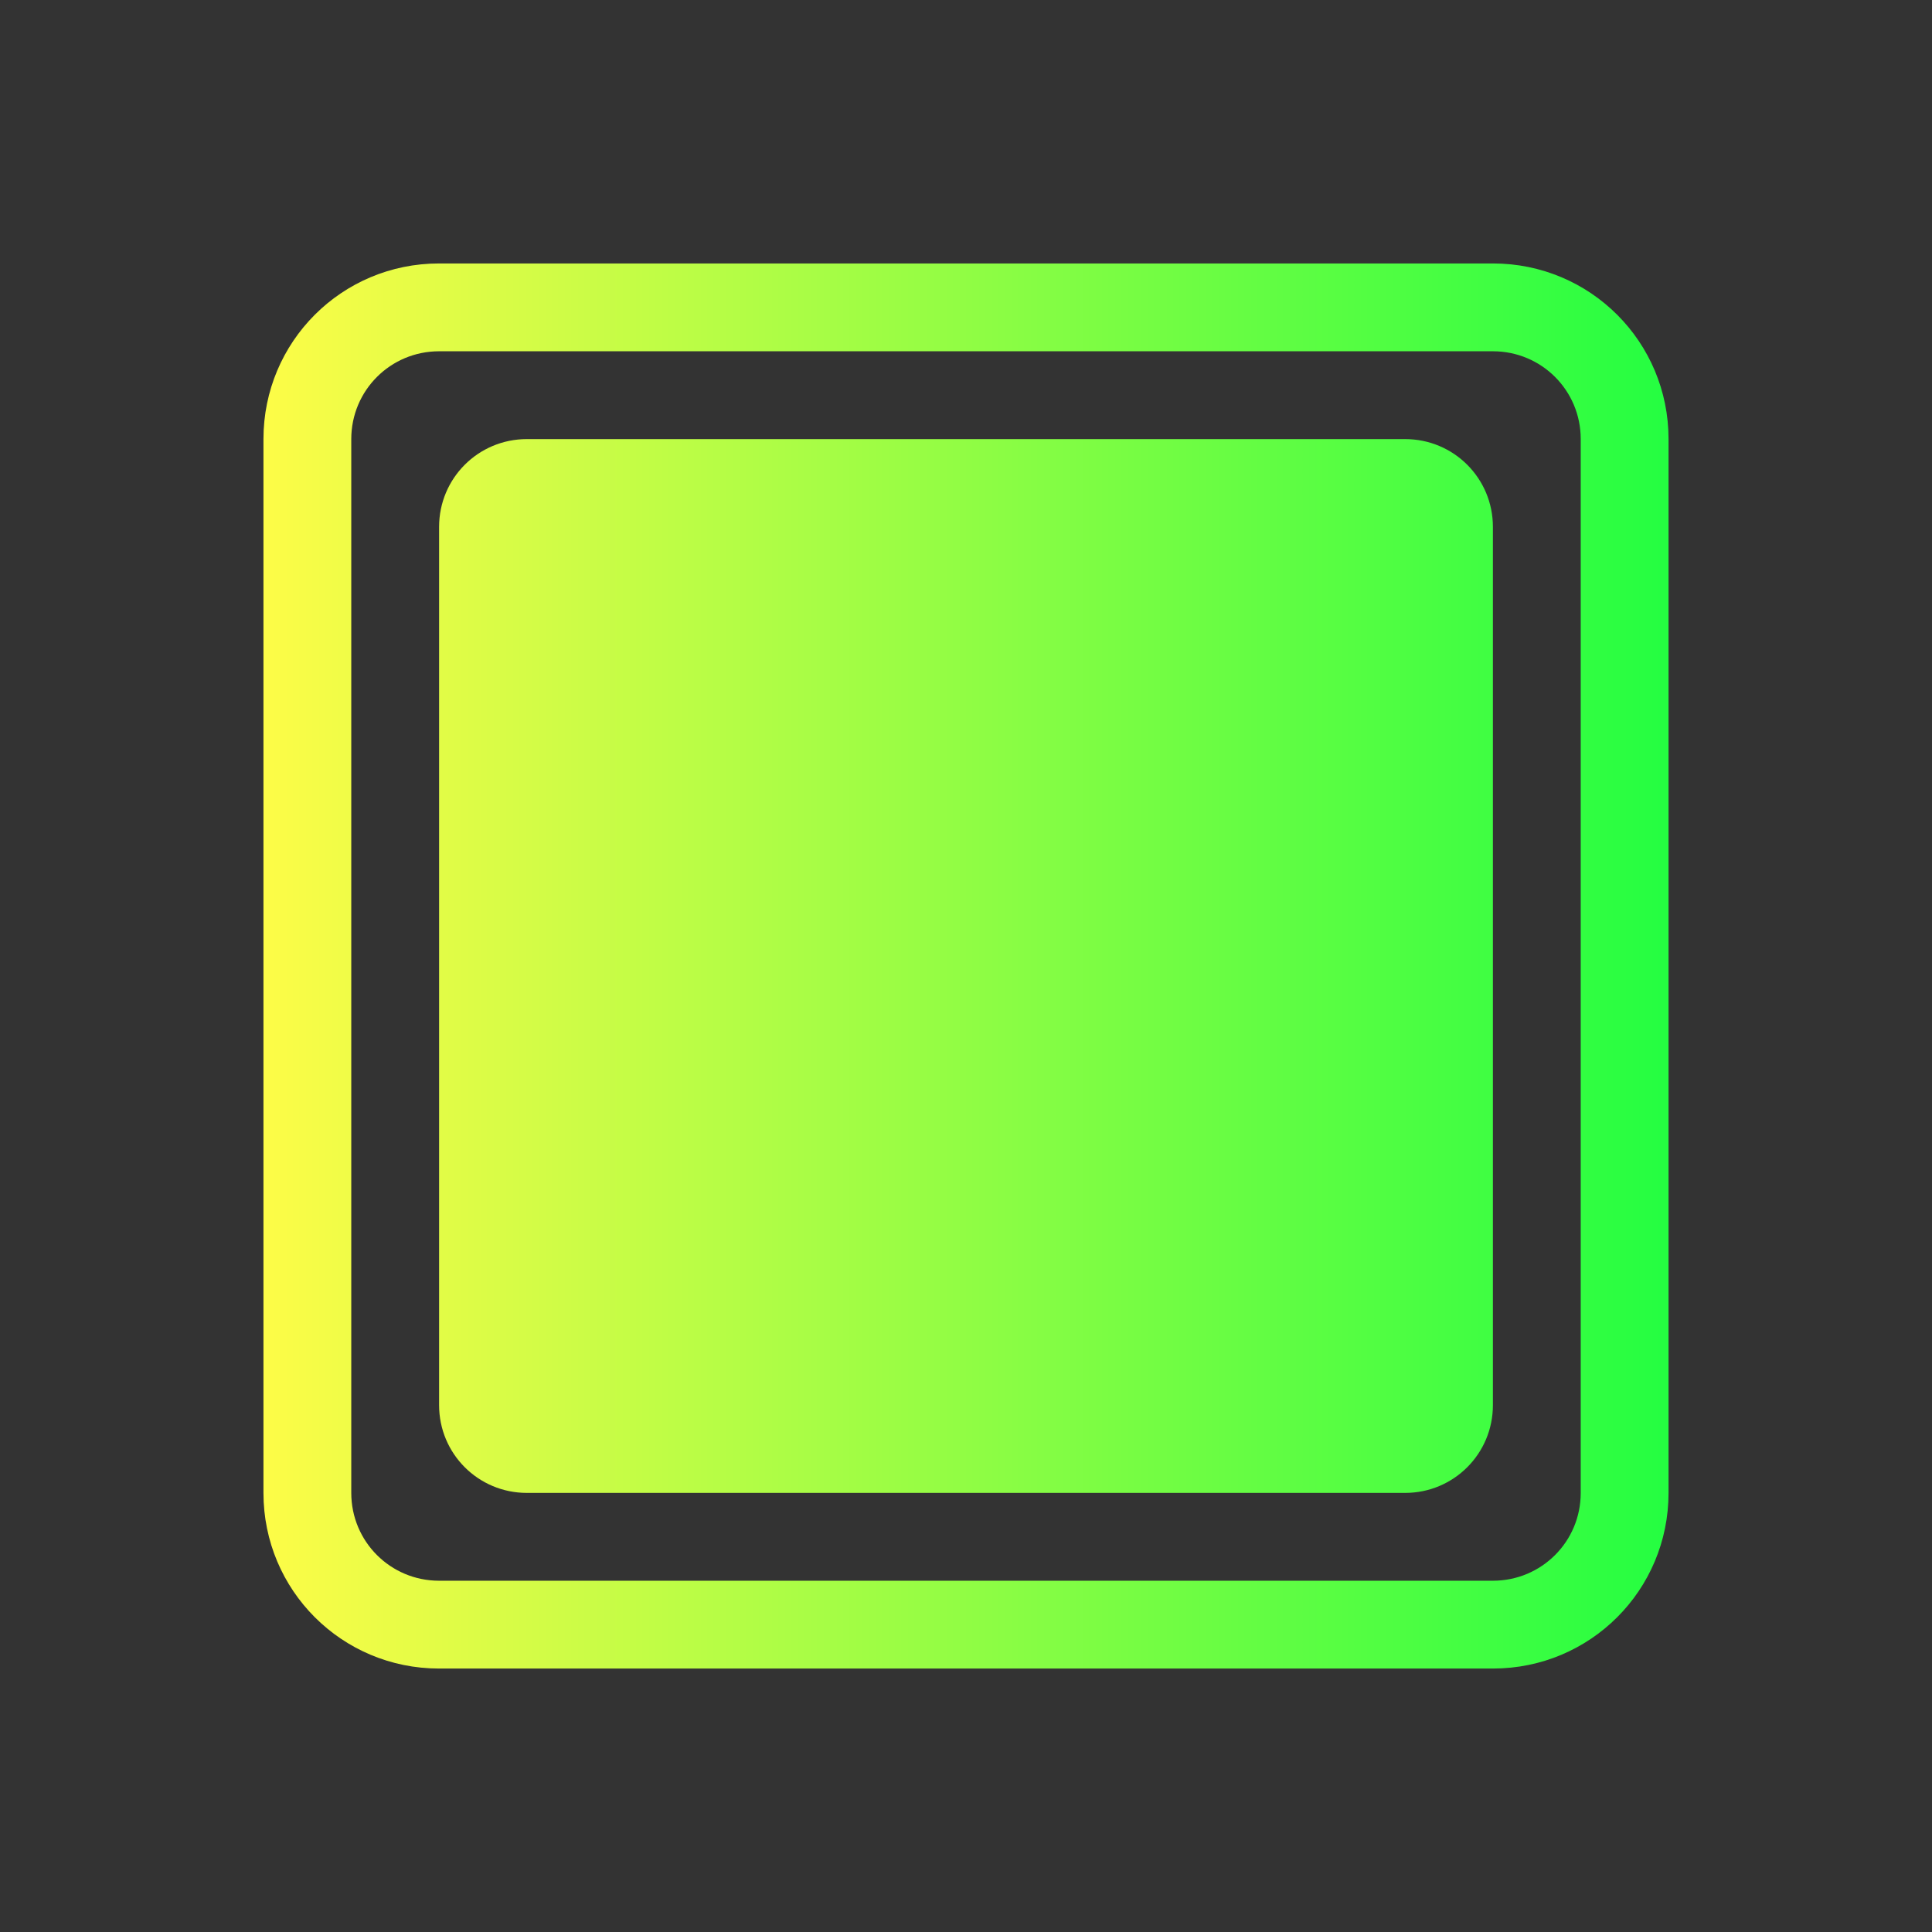 <svg width="22" height="22" viewBox="0 0 22 22" fill="none" xmlns="http://www.w3.org/2000/svg">
<rect x="0" y="0" width="22" height="22" fill="#333333" stroke="none"/>
<path d="M5 3C3.892 3 3 3.892 3 5V17C3 18.108 3.892 19 5 19H17C18.108 19 19 18.108 19 17V5C19 3.892 18.108 3 17 3H5ZM5 4H17C17.554 4 18 4.446 18 5V17C18 17.554 17.554 18 17 18H5C4.446 18 4 17.554 4 17V5C4 4.446 4.446 4 5 4ZM6 5C5.446 5 5 5.446 5 6V16C5 16.554 5.446 17 6 17H16C16.554 17 17 16.554 17 16V6C17 5.446 16.554 5 16 5H6Z" fill="url(#paint0_linear_10_13988)"/>
<defs>
<linearGradient id="paint0_linear_10_13988" x1="3" y1="11" x2="19" y2="11" gradientUnits="userSpaceOnUse">
<stop stop-color="#FDFC47"/>
<stop offset="1" stop-color="#24FE41"/>
</linearGradient>
</defs>
</svg>
